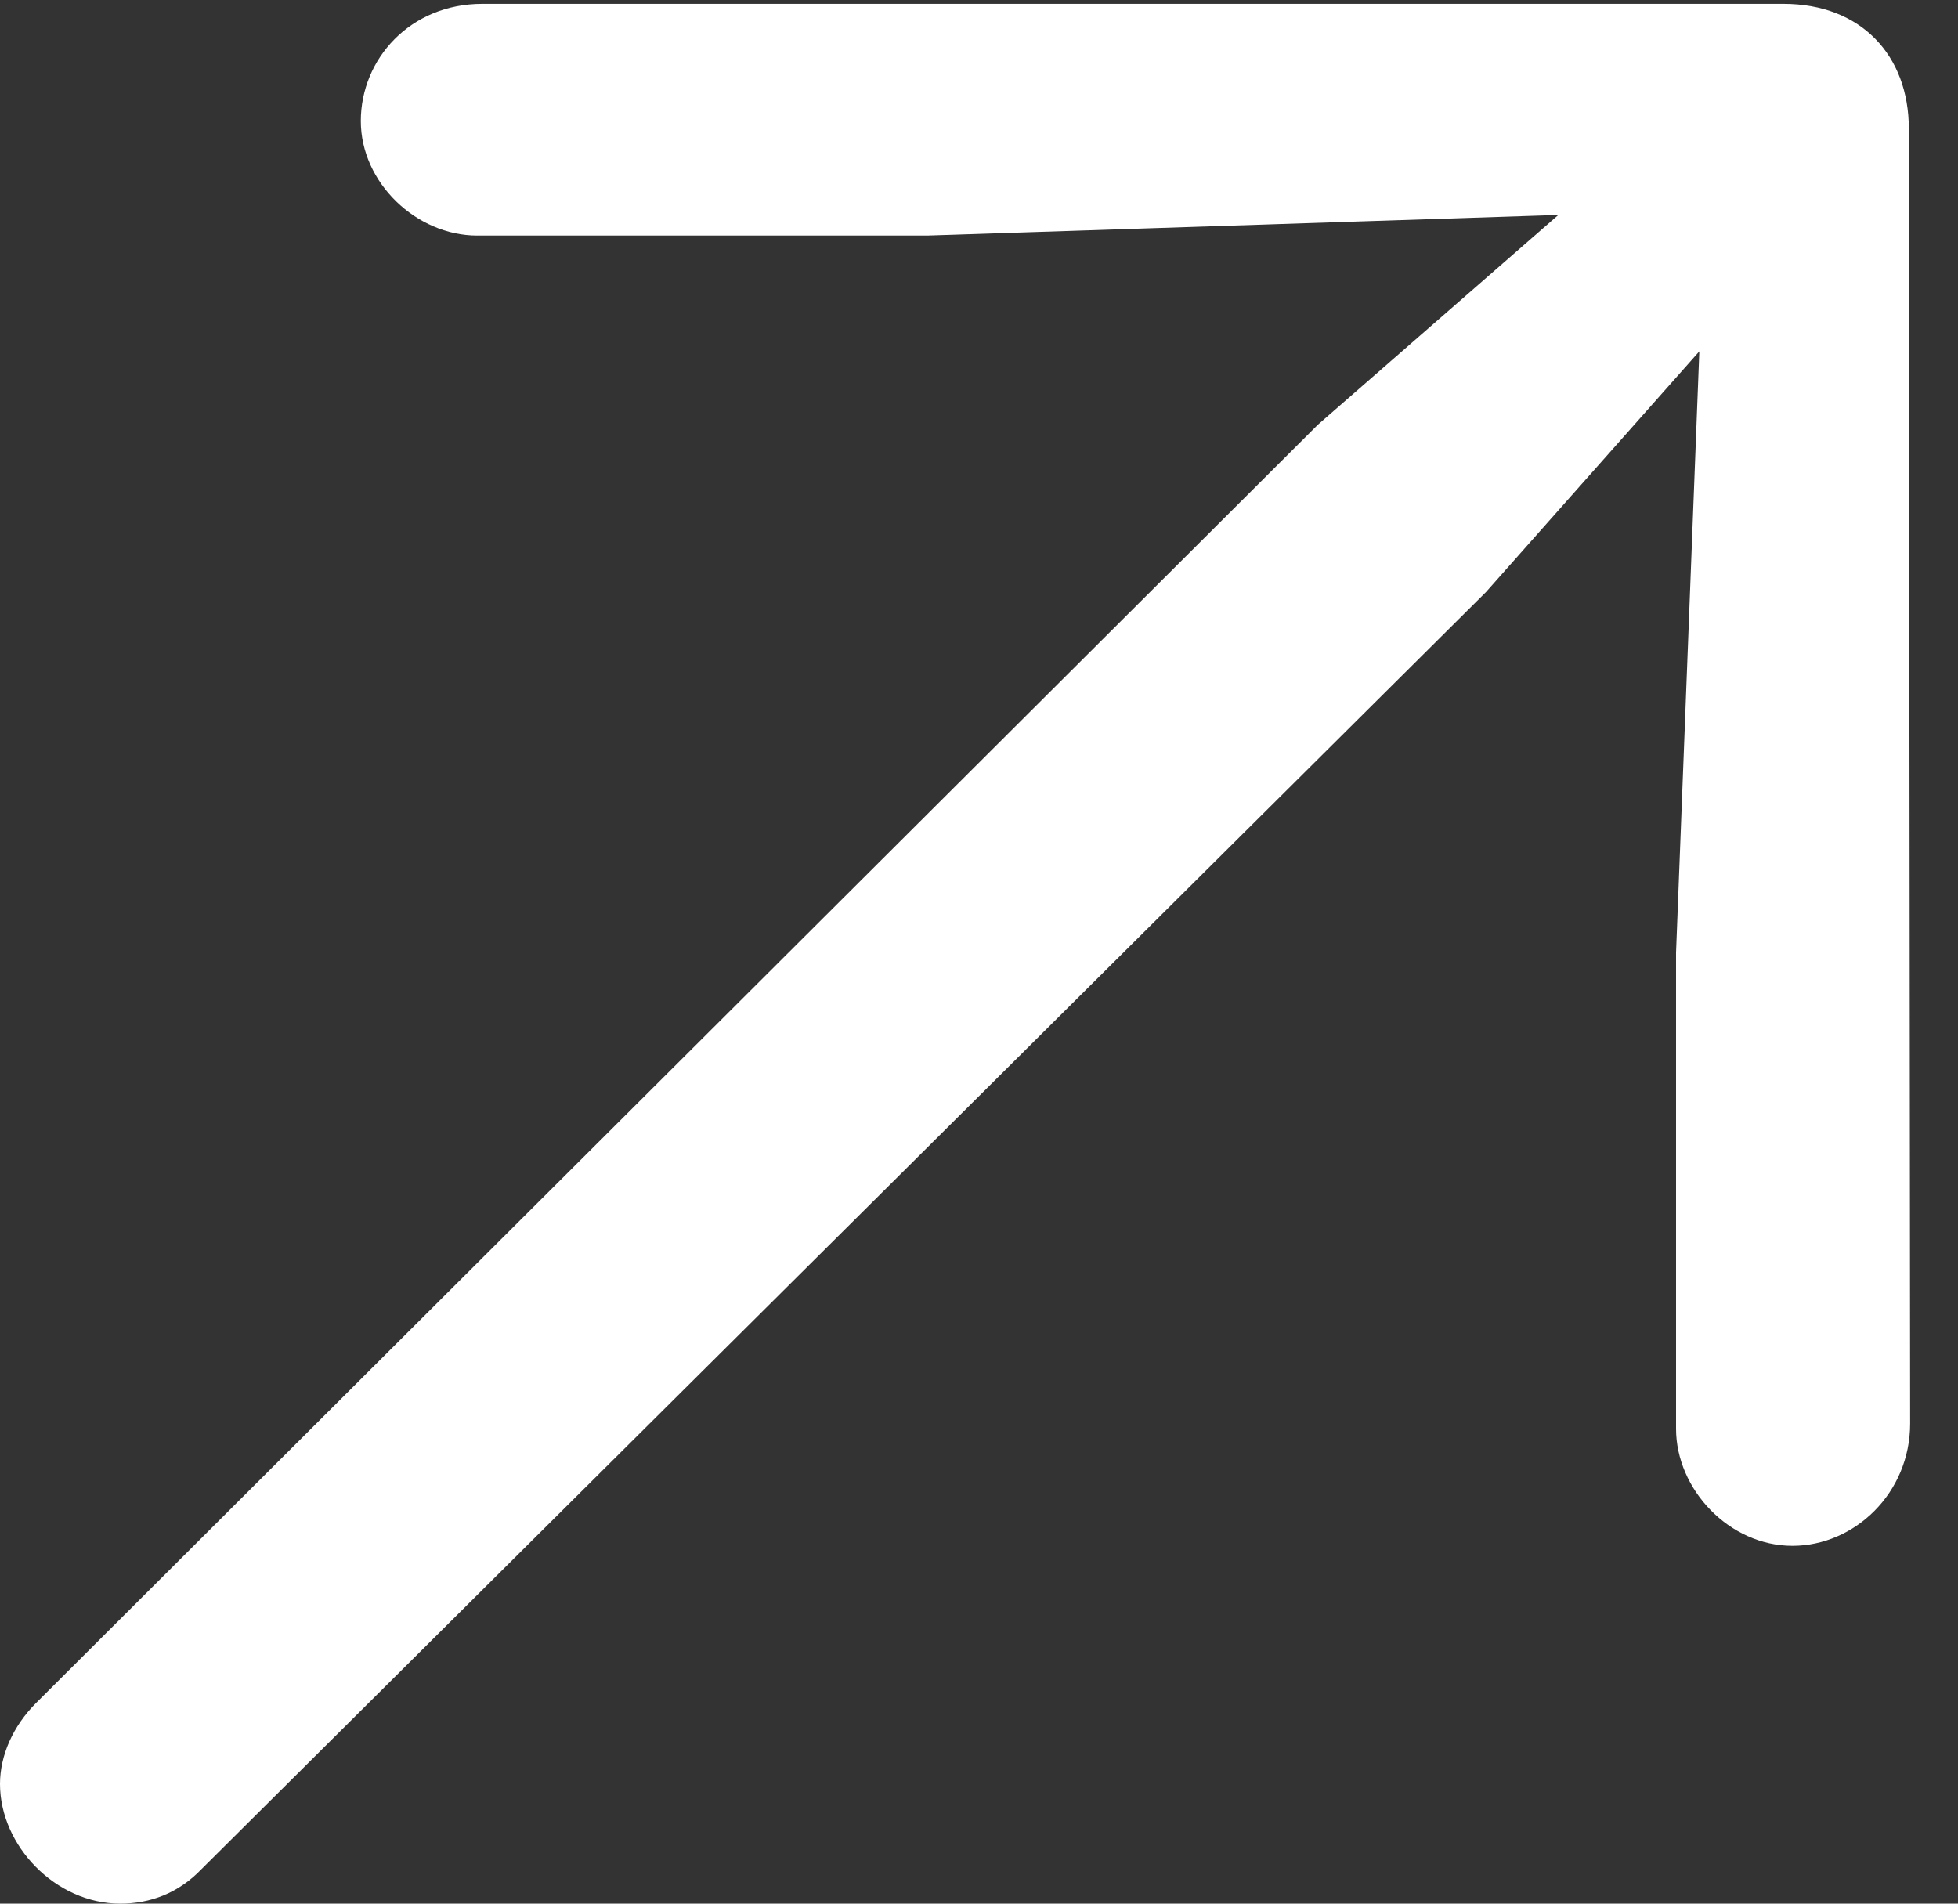 <svg width="36" height="35" viewBox="0 0 36 35" fill="none" xmlns="http://www.w3.org/2000/svg">
<rect x="0" y="0" width="36" height="35" fill="#333333" stroke="none"/>
<path d="M35.12 26.173L35.096 2.367C35.096 1.018 34.217 0.071 32.79 0.071H8.869C7.538 0.071 6.634 1.089 6.634 2.225C6.634 3.36 7.657 4.331 8.774 4.331H17.049L28.652 3.952L24.23 7.809L0.666 31.308C0.238 31.734 0 32.279 0 32.799C0 33.935 1.022 35 2.211 35C2.758 35 3.281 34.81 3.709 34.361L27.321 10.886L31.244 6.46L30.816 17.512V26.268C30.816 27.38 31.791 28.421 32.956 28.421C34.098 28.421 35.12 27.451 35.12 26.173Z" fill="white"/>
</svg>
